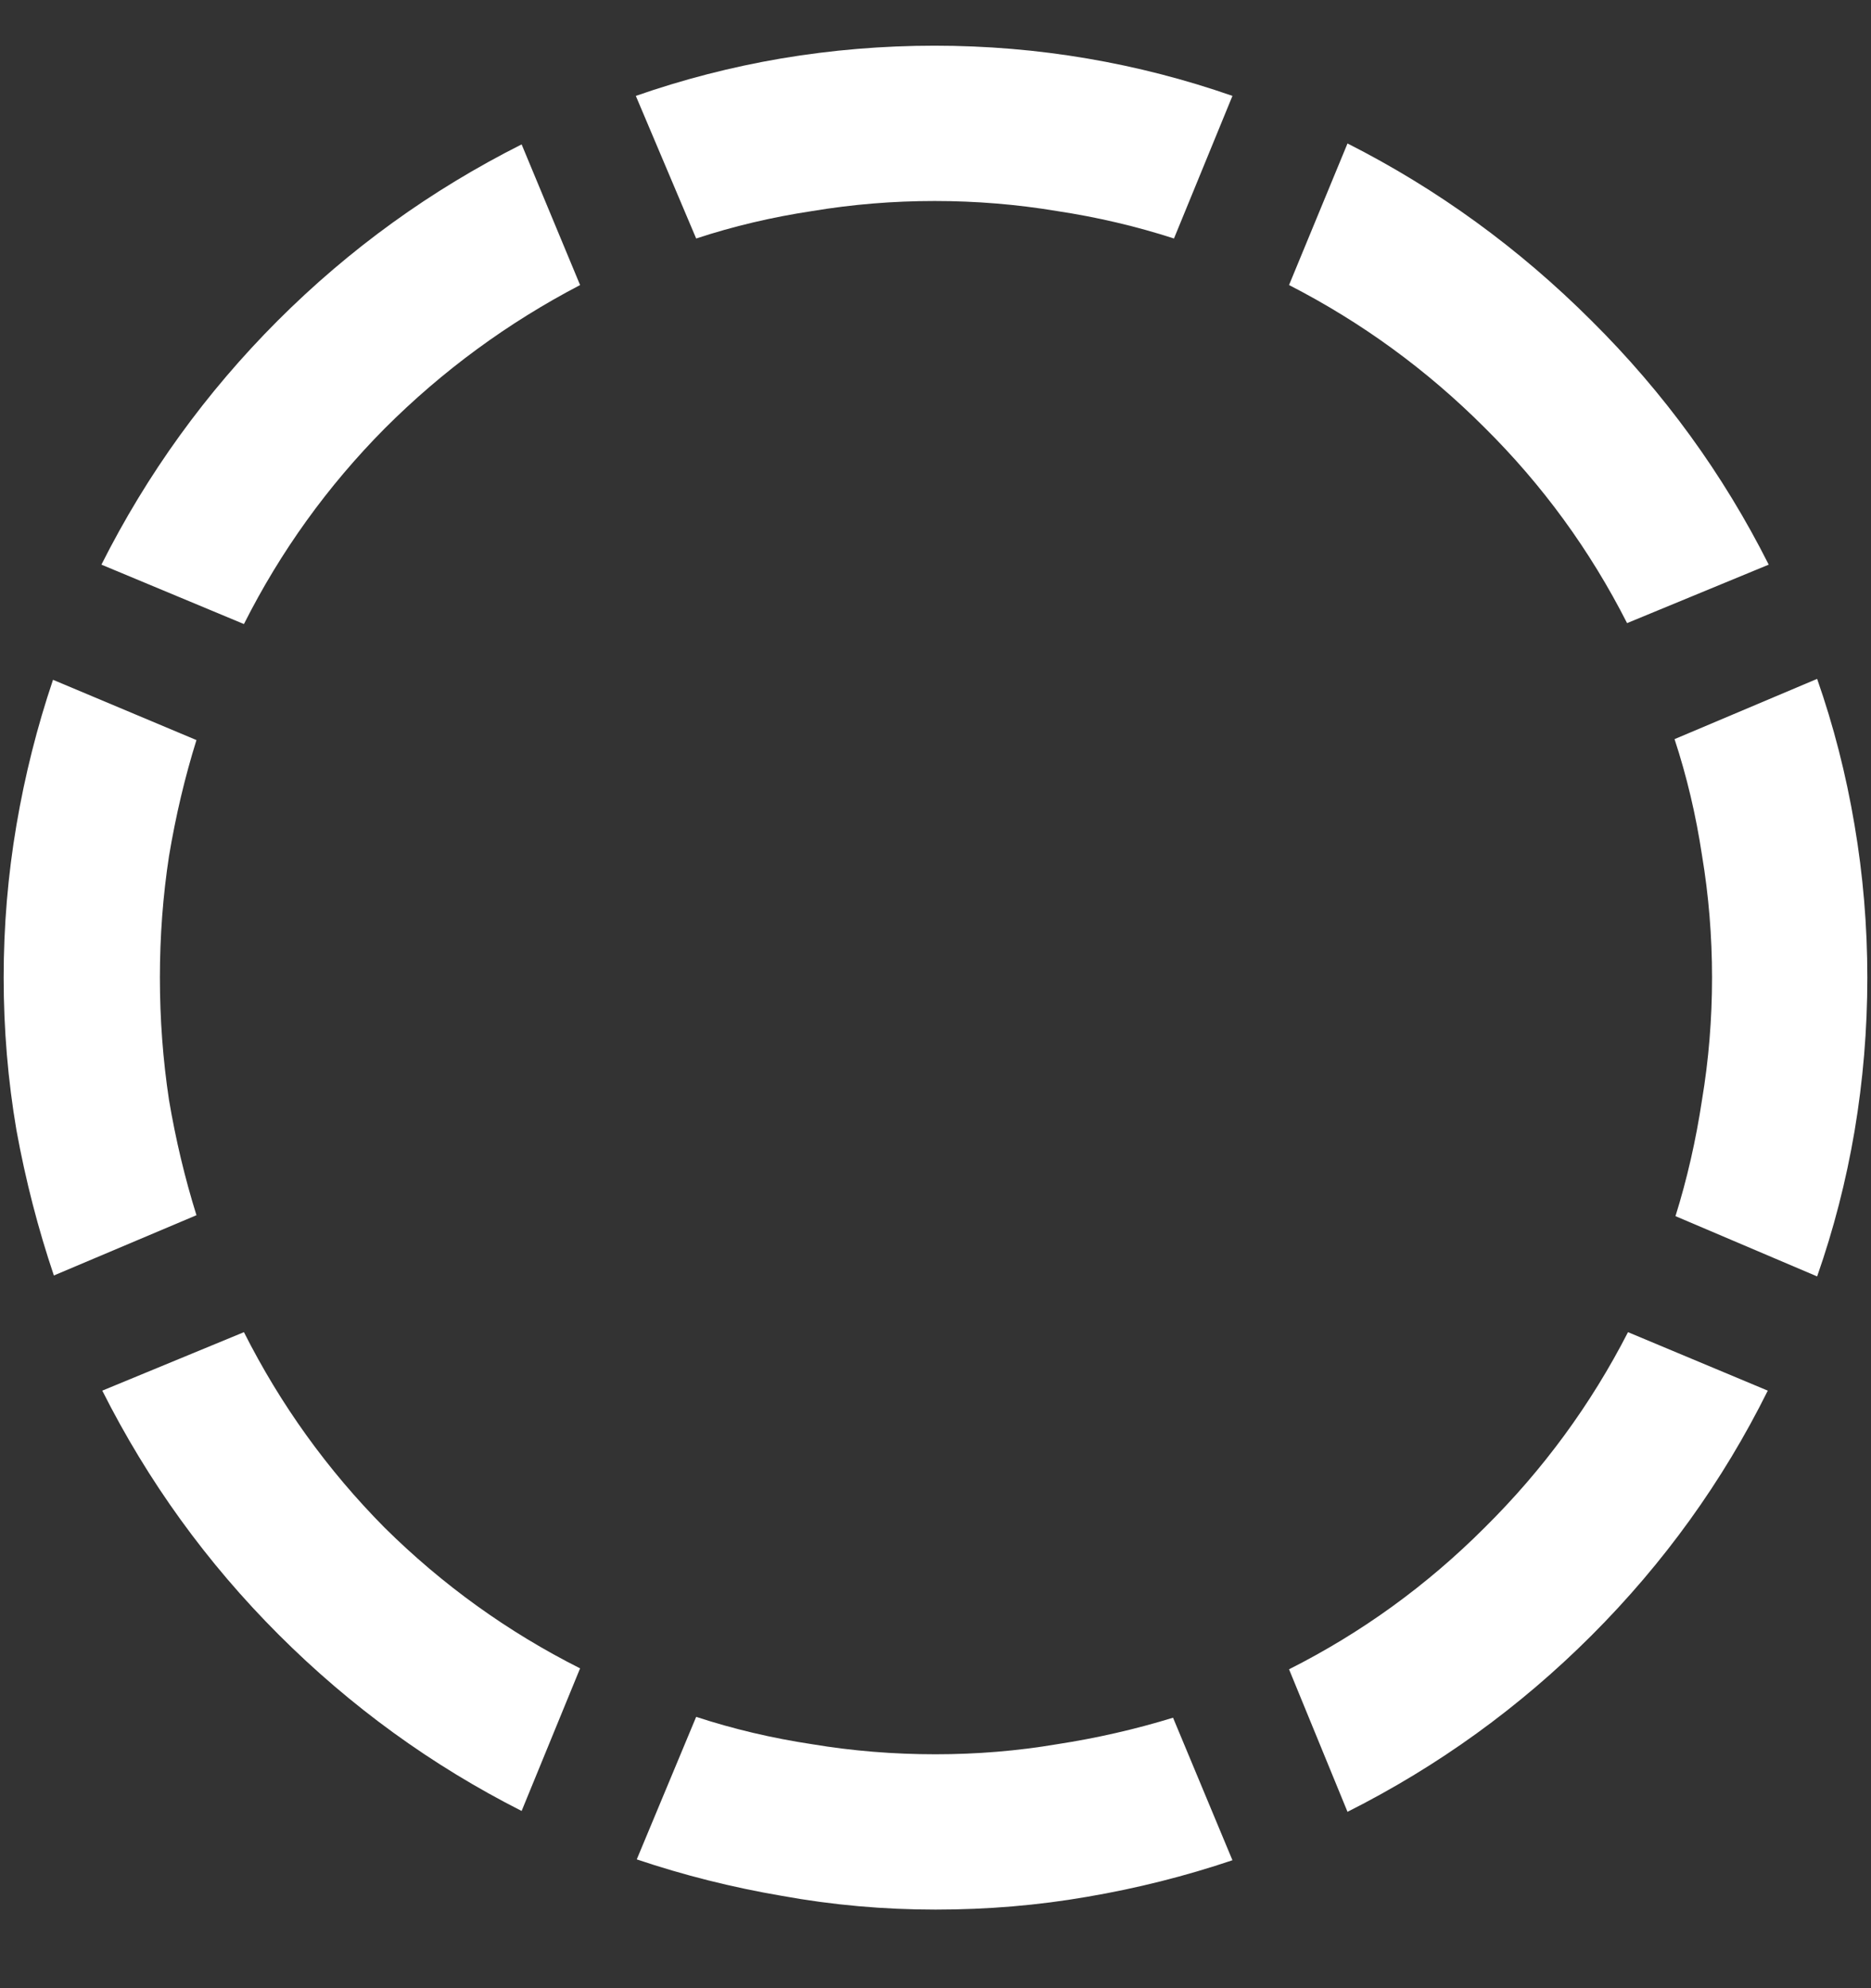 <?xml version="1.0" encoding="UTF-8"?>
<svg xmlns="http://www.w3.org/2000/svg" xmlns:xlink="http://www.w3.org/1999/xlink" width="24" height="25.5" viewBox="0 0 24 25.5" version="1.1">
<rect x="0" y="0" width="24" height="25.5" fill="#333333" stroke="none"/>
<g id="surface1">
<path style=" stroke:none;fill-rule:nonzero;fill:rgb(100%,100%,100%);fill-opacity:1;" d="M 2.051 12.539 C 2.051 12.008 2.09 11.488 2.168 10.98 C 2.254 10.465 2.371 9.969 2.52 9.492 L 0.68 8.719 C 0.477 9.32 0.32 9.941 0.211 10.582 C 0.102 11.223 0.047 11.875 0.047 12.539 C 0.047 13.203 0.102 13.855 0.211 14.496 C 0.328 15.137 0.488 15.758 0.691 16.359 L 2.52 15.586 C 2.371 15.109 2.254 14.617 2.168 14.109 C 2.09 13.594 2.051 13.07 2.051 12.539 Z M 7.441 3.656 L 6.691 1.852 C 5.527 2.438 4.484 3.191 3.562 4.113 C 2.641 5.035 1.887 6.078 1.301 7.242 L 3.129 8.004 C 3.598 7.074 4.199 6.238 4.934 5.496 C 5.676 4.754 6.512 4.141 7.441 3.656 Z M 11.988 2.578 C 12.52 2.578 13.043 2.621 13.559 2.707 C 14.074 2.785 14.574 2.902 15.059 3.059 L 15.809 1.23 C 15.207 1.02 14.586 0.859 13.945 0.75 C 13.305 0.641 12.652 0.586 11.988 0.586 C 11.324 0.586 10.668 0.641 10.02 0.75 C 9.379 0.859 8.758 1.02 8.156 1.23 L 8.93 3.059 C 9.406 2.902 9.902 2.785 10.418 2.707 C 10.934 2.621 11.457 2.578 11.988 2.578 Z M 20.871 7.992 L 22.688 7.242 C 22.102 6.078 21.344 5.035 20.414 4.113 C 19.484 3.184 18.441 2.426 17.285 1.84 L 16.535 3.656 C 17.465 4.133 18.301 4.742 19.043 5.484 C 19.785 6.219 20.395 7.055 20.871 7.992 Z M 21.961 12.539 C 21.961 13.07 21.918 13.594 21.832 14.109 C 21.754 14.625 21.641 15.121 21.492 15.598 L 23.309 16.371 C 23.52 15.77 23.68 15.148 23.789 14.508 C 23.898 13.859 23.953 13.203 23.953 12.539 C 23.953 11.875 23.898 11.223 23.789 10.582 C 23.68 9.934 23.52 9.309 23.309 8.707 L 21.48 9.48 C 21.637 9.957 21.754 10.453 21.832 10.969 C 21.918 11.484 21.961 12.008 21.961 12.539 Z M 16.535 21.41 L 17.285 23.238 C 18.449 22.652 19.492 21.898 20.414 20.977 C 21.344 20.047 22.098 19 22.676 17.836 L 20.883 17.086 C 20.406 18.016 19.793 18.852 19.043 19.594 C 18.301 20.336 17.465 20.941 16.535 21.41 Z M 12 22.5 C 11.461 22.5 10.934 22.457 10.418 22.371 C 9.902 22.293 9.406 22.176 8.93 22.02 L 8.168 23.848 C 8.77 24.051 9.391 24.207 10.031 24.316 C 10.68 24.434 11.336 24.492 12 24.492 C 12.664 24.492 13.312 24.438 13.945 24.328 C 14.586 24.219 15.207 24.062 15.809 23.859 L 15.047 22.031 C 14.562 22.18 14.066 22.293 13.559 22.371 C 13.051 22.457 12.531 22.5 12 22.5 Z M 3.129 17.086 L 1.312 17.836 C 1.898 19 2.652 20.043 3.574 20.965 C 4.496 21.887 5.535 22.641 6.691 23.227 L 7.441 21.398 C 6.512 20.93 5.676 20.328 4.934 19.594 C 4.199 18.852 3.598 18.016 3.129 17.086 Z M 3.129 17.086 "/>
</g>
</svg>
